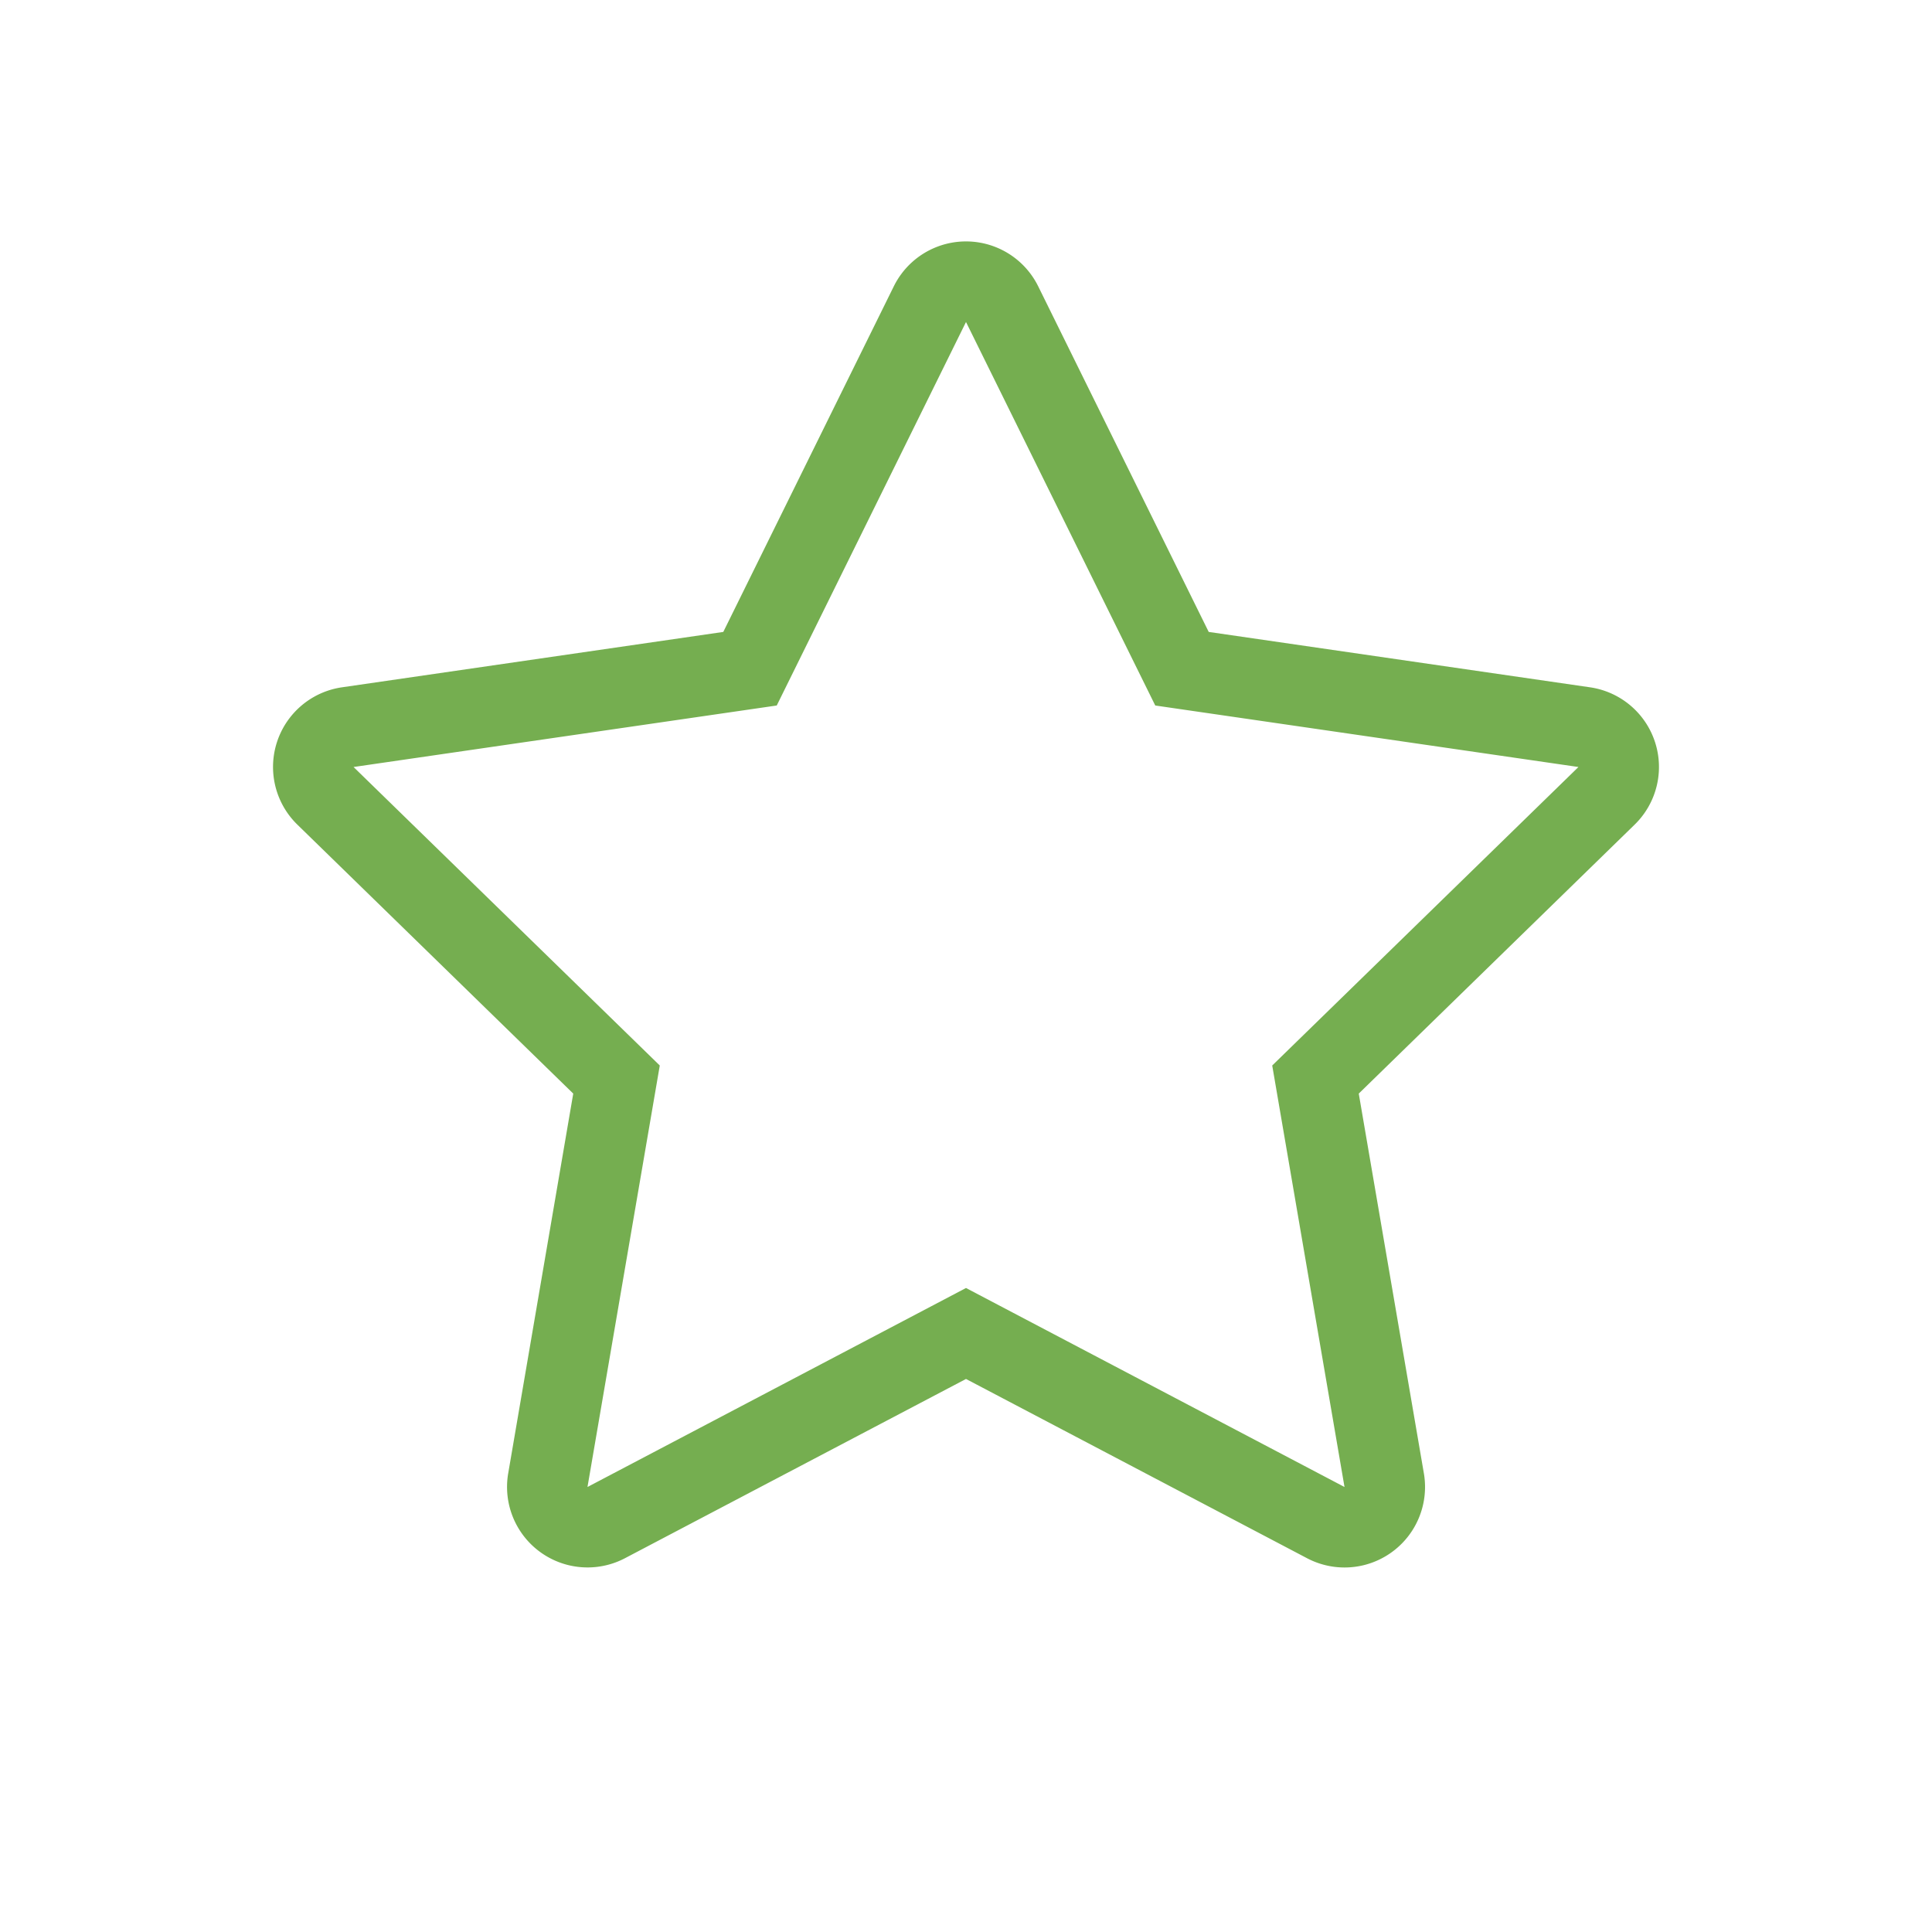 <svg xmlns="http://www.w3.org/2000/svg" width="24" height="24" viewBox="0 0 24 24">
    <path fill="#75AE50" fill-rule="nonzero" d="M12 16l4.702 2.472-.898-5.236 3.804-3.708-5.257-.764L12 4 9.649 8.764l-5.257.764 3.804 3.708-.898 5.236L12 16zm-4.237 3.357a1 1 0 0 1-1.45-1.054l.808-4.718-3.427-3.341a1 1 0 0 1 .554-1.706l4.737-.688 2.118-4.293a1 1 0 0 1 1.794 0l2.118 4.293 4.737.688a1 1 0 0 1 .554 1.706l-3.427 3.341.809 4.718a1 1 0 0 1-1.451 1.054L12 17.13l-4.237 2.227z"/>
</svg>
